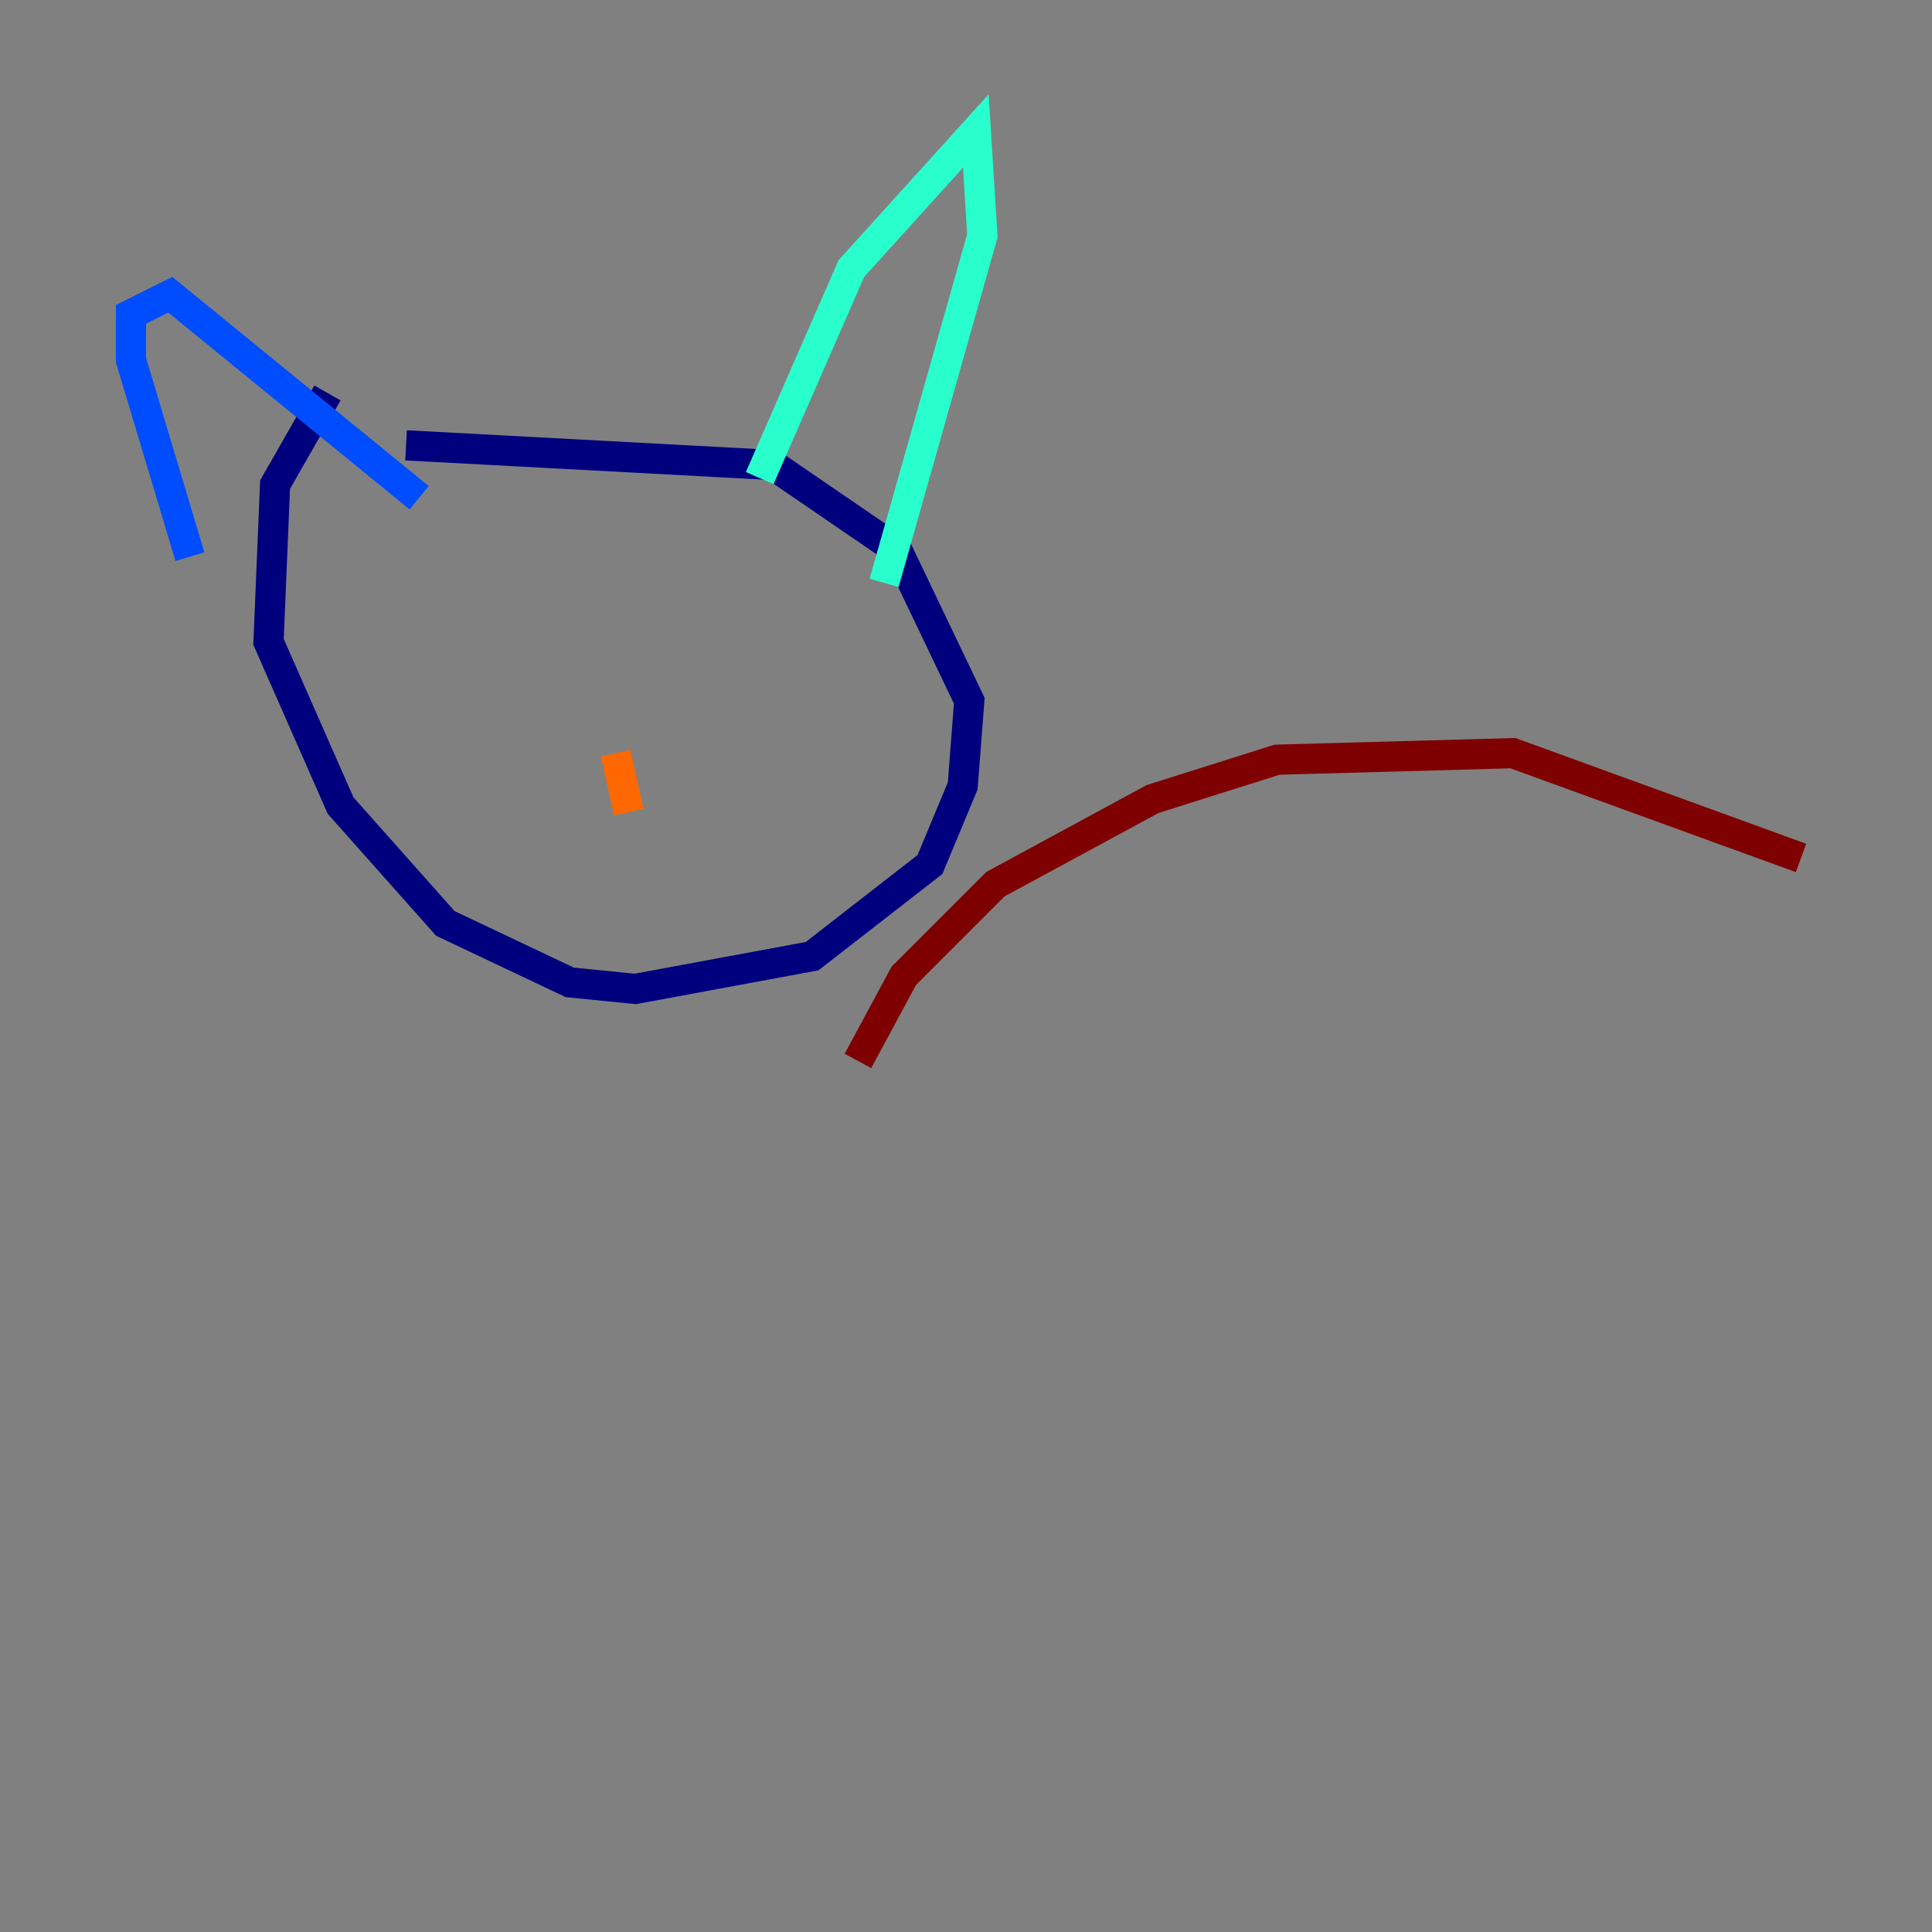 <?xml version="1.0" encoding="utf-8" ?>
<svg baseProfile="tiny" height="128" version="1.2" viewBox="0,0,128,128" width="128" xmlns="http://www.w3.org/2000/svg" xmlns:ev="http://www.w3.org/2001/xml-events" xmlns:xlink="http://www.w3.org/1999/xlink"><rect x="0" y="0" width="128" height="128" fill="#808080" stroke="none"/><defs /><polyline fill="none" points="21.695,26.034 18.224,32.108 17.79,42.522 22.563,53.37 29.505,61.18 37.749,65.085 42.088,65.519 53.803,63.349 61.614,57.275 63.783,52.068 64.217,46.427 59.444,36.447 51.2,30.807 26.902,29.505" stroke="#00007f" stroke-width="2" /><polyline fill="none" points="12.583,36.881 8.678,23.864 8.678,20.827 11.281,19.525 27.77,32.976" stroke="#004cff" stroke-width="2" /><polyline fill="none" points="50.332,31.675 56.407,17.79 64.651,8.678 65.085,15.62 58.576,38.617" stroke="#29ffcd" stroke-width="2" /><polyline fill="none" points="39.485,55.973 39.485,55.973" stroke="#cdff29" stroke-width="2" /><polyline fill="none" points="40.786,49.898 41.654,53.803" stroke="#ff6700" stroke-width="2" /><polyline fill="none" points="56.841,70.291 59.878,64.651 65.953,58.576 76.366,52.936 84.61,50.332 100.231,49.898 119.322,56.841" stroke="#7f0000" stroke-width="2" /></svg>